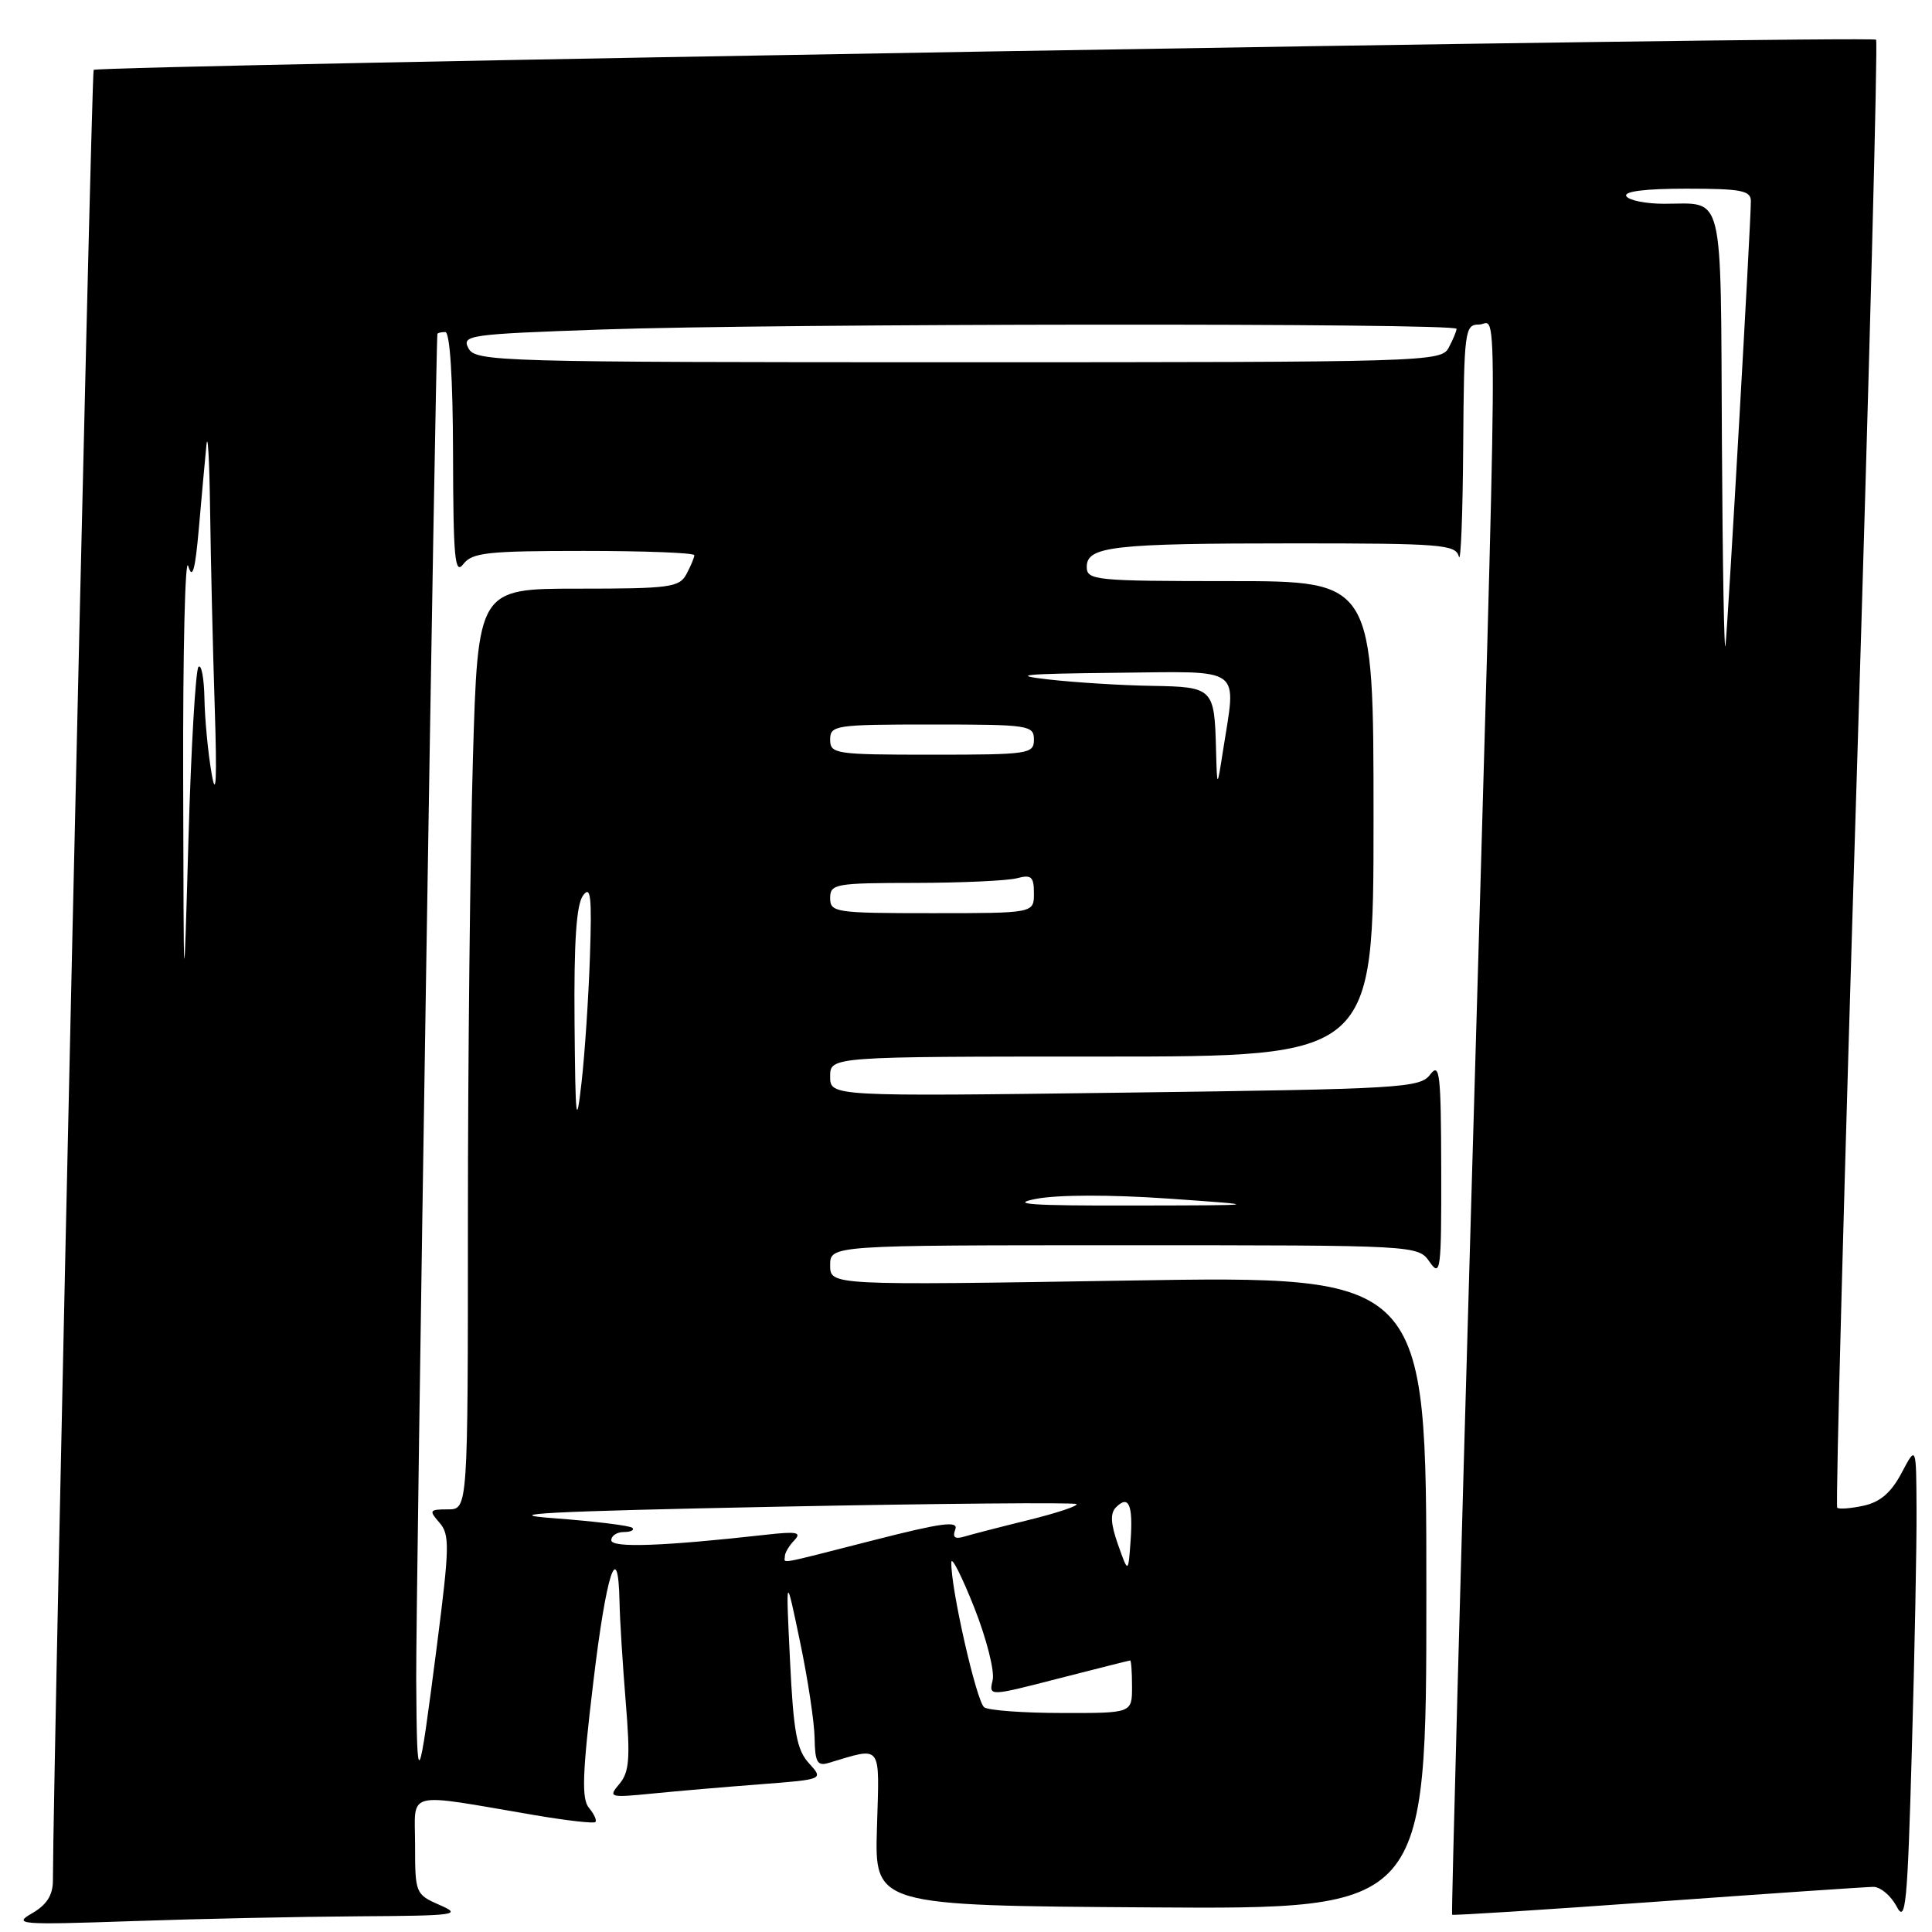 <?xml version="1.0" encoding="UTF-8" standalone="no"?>
<!DOCTYPE svg PUBLIC "-//W3C//DTD SVG 1.1//EN" "http://www.w3.org/Graphics/SVG/1.1/DTD/svg11.dtd" >
<svg xmlns="http://www.w3.org/2000/svg" xmlns:xlink="http://www.w3.org/1999/xlink" version="1.1" viewBox="0 0 256 256">
 <g >
 <path fill="currentColor"
d=" M 47.50 253.92 C 60.50 253.84 61.27 253.73 58.25 252.42 C 55.06 251.02 55.00 250.87 55.00 244.49 C 55.00 237.13 53.34 237.54 71.00 240.54 C 75.12 241.24 78.68 241.64 78.89 241.43 C 79.11 241.22 78.73 240.38 78.04 239.55 C 77.05 238.36 77.16 235.04 78.60 223.03 C 80.33 208.44 81.91 203.58 82.09 212.25 C 82.13 214.59 82.51 220.55 82.91 225.50 C 83.53 232.99 83.39 234.81 82.08 236.37 C 80.56 238.17 80.72 238.22 86.50 237.65 C 89.80 237.32 96.24 236.77 100.82 236.42 C 109.14 235.78 109.14 235.78 107.19 233.64 C 105.57 231.87 105.14 229.52 104.68 220.00 C 104.12 208.50 104.12 208.50 106.00 217.50 C 107.04 222.45 107.91 228.22 107.94 230.32 C 107.99 233.47 108.30 234.04 109.75 233.61 C 117.00 231.46 116.53 230.84 116.20 242.20 C 115.89 252.50 115.89 252.50 152.45 252.74 C 189.00 252.98 189.00 252.98 189.00 211.01 C 189.00 169.04 189.00 169.04 149.50 169.68 C 110.00 170.32 110.00 170.32 110.00 167.66 C 110.00 165.00 110.00 165.00 148.94 165.00 C 187.89 165.00 187.89 165.00 189.44 167.22 C 190.88 169.28 191.00 168.35 190.97 154.97 C 190.94 142.22 190.77 140.72 189.51 142.38 C 188.17 144.16 185.77 144.30 149.04 144.78 C 110.00 145.29 110.00 145.29 110.00 142.64 C 110.00 140.00 110.00 140.00 146.00 140.00 C 182.00 140.00 182.00 140.00 182.00 108.50 C 182.00 77.00 182.00 77.00 163.00 77.00 C 145.09 77.00 144.00 76.89 144.00 75.12 C 144.00 72.39 147.40 72.00 171.55 72.00 C 191.00 72.00 192.89 72.15 193.31 73.75 C 193.56 74.71 193.82 68.19 193.88 59.25 C 193.99 43.71 194.09 43.00 196.00 43.00 C 198.51 43.00 198.59 33.29 195.07 155.00 C 193.50 209.18 192.30 253.60 192.41 253.71 C 192.51 253.83 204.72 253.05 219.54 251.98 C 234.37 250.91 247.27 250.03 248.22 250.02 C 249.16 250.01 250.55 251.18 251.31 252.61 C 252.51 254.92 252.75 252.49 253.33 231.86 C 253.70 219.01 253.98 204.68 253.95 200.00 C 253.91 191.50 253.91 191.50 251.97 195.17 C 250.60 197.77 249.14 199.03 246.95 199.51 C 245.25 199.88 243.67 200.00 243.44 199.78 C 243.21 199.55 244.38 155.79 246.04 102.53 C 247.69 49.28 248.84 5.51 248.59 5.26 C 248.03 4.69 12.99 8.68 12.41 9.26 C 12.09 9.57 7.04 233.97 7.01 249.22 C 7.00 251.13 6.18 252.41 4.25 253.52 C 1.68 255.00 2.56 255.07 17.50 254.56 C 26.30 254.25 39.80 253.97 47.50 253.92 Z  M 55.15 222.50 C 55.09 212.76 57.72 45.62 57.96 44.25 C 57.98 44.11 58.45 44.00 59.00 44.00 C 59.62 44.00 60.01 50.10 60.03 60.25 C 60.06 73.98 60.27 76.23 61.39 74.75 C 62.55 73.22 64.59 73.00 77.36 73.00 C 85.41 73.00 92.00 73.25 92.00 73.57 C 92.00 73.88 91.53 75.00 90.96 76.07 C 90.02 77.83 88.76 78.00 76.62 78.00 C 63.32 78.00 63.32 78.00 62.66 100.66 C 62.30 113.13 62.00 140.58 62.00 161.66 C 62.00 200.00 62.00 200.00 59.35 200.00 C 56.90 200.00 56.81 200.14 58.22 201.75 C 59.61 203.33 59.57 204.95 57.90 218.00 C 55.41 237.34 55.25 237.62 55.15 222.50 Z  M 130.42 226.23 C 129.40 225.54 125.93 210.25 126.06 207.00 C 126.09 206.18 127.45 208.88 129.09 213.00 C 130.72 217.12 131.82 221.46 131.53 222.64 C 131.02 224.79 131.02 224.79 140.26 222.41 C 145.34 221.11 149.61 220.03 149.75 220.02 C 149.89 220.01 150.00 221.57 150.00 223.50 C 150.00 227.00 150.00 227.00 140.75 226.98 C 135.66 226.98 131.01 226.64 130.42 226.23 Z  M 148.14 204.66 C 147.16 201.88 147.09 200.51 147.88 199.72 C 149.56 198.04 150.15 199.39 149.81 204.15 C 149.50 208.50 149.50 208.50 148.14 204.66 Z  M 104.00 206.20 C 104.00 205.76 104.56 204.81 105.25 204.10 C 106.27 203.03 105.59 202.90 101.50 203.36 C 87.84 204.89 81.00 205.13 81.00 204.09 C 81.00 203.49 81.75 203.00 82.67 203.00 C 83.58 203.00 84.09 202.75 83.79 202.45 C 83.49 202.15 78.80 201.58 73.37 201.17 C 65.78 200.61 72.57 200.26 102.85 199.65 C 124.49 199.22 142.40 199.06 142.64 199.30 C 142.88 199.54 140.02 200.49 136.29 201.41 C 132.55 202.33 128.72 203.32 127.76 203.61 C 126.52 203.98 126.18 203.70 126.58 202.66 C 127.03 201.48 124.82 201.77 115.82 204.07 C 102.57 207.45 104.00 207.19 104.00 206.20 Z  M 137.31 158.85 C 140.20 158.30 147.18 158.29 154.81 158.82 C 167.50 159.71 167.50 159.71 150.00 159.74 C 136.59 159.77 133.62 159.56 137.31 158.85 Z  M 76.13 135.44 C 76.04 124.79 76.37 119.88 77.25 118.67 C 78.27 117.27 78.44 118.72 78.17 126.73 C 77.99 132.10 77.49 139.65 77.05 143.50 C 76.36 149.57 76.24 148.49 76.13 135.44 Z  M 24.27 103.00 C 24.23 86.22 24.53 73.62 24.94 75.00 C 25.50 76.86 25.86 75.57 26.35 70.00 C 26.71 65.88 27.16 60.92 27.35 59.00 C 27.53 57.08 27.75 60.94 27.84 67.59 C 27.93 74.24 28.20 85.94 28.45 93.59 C 28.76 103.27 28.64 105.98 28.04 102.50 C 27.56 99.75 27.14 95.29 27.09 92.58 C 27.04 89.88 26.69 87.98 26.30 88.36 C 25.92 88.75 25.32 99.06 24.97 111.28 C 24.34 133.50 24.34 133.50 24.27 103.00 Z  M 110.00 119.00 C 110.00 117.12 110.67 117.00 121.25 116.99 C 127.44 116.98 133.51 116.70 134.75 116.37 C 136.66 115.86 137.00 116.16 137.00 118.38 C 137.00 121.00 137.00 121.00 123.50 121.00 C 110.67 121.00 110.00 120.90 110.00 119.00 Z  M 161.13 99.33 C 160.92 91.17 160.76 91.02 152.64 90.88 C 148.71 90.82 142.57 90.44 139.00 90.04 C 133.77 89.45 135.49 89.28 147.75 89.15 C 165.01 88.98 163.82 88.11 162.05 99.50 C 161.27 104.50 161.27 104.50 161.13 99.33 Z  M 110.00 98.00 C 110.00 96.10 110.67 96.00 123.50 96.00 C 136.33 96.00 137.00 96.10 137.00 98.00 C 137.00 99.90 136.33 100.00 123.50 100.00 C 110.67 100.00 110.00 99.90 110.00 98.00 Z  M 228.16 58.36 C 227.98 24.66 228.55 27.00 220.48 27.00 C 218.08 27.00 215.84 26.55 215.50 26.00 C 215.11 25.36 217.99 25.00 223.44 25.00 C 230.73 25.00 232.00 25.25 232.00 26.65 C 232.00 29.47 228.98 82.33 228.64 85.50 C 228.47 87.15 228.25 74.94 228.16 58.36 Z  M 62.08 46.16 C 61.15 44.41 62.04 44.28 79.80 43.66 C 102.73 42.86 193.00 42.78 193.00 43.57 C 193.00 43.88 192.53 45.00 191.96 46.07 C 190.96 47.95 189.18 48.00 127.00 48.00 C 65.90 48.00 63.03 47.92 62.08 46.16 Z "/>
</g>
</svg>